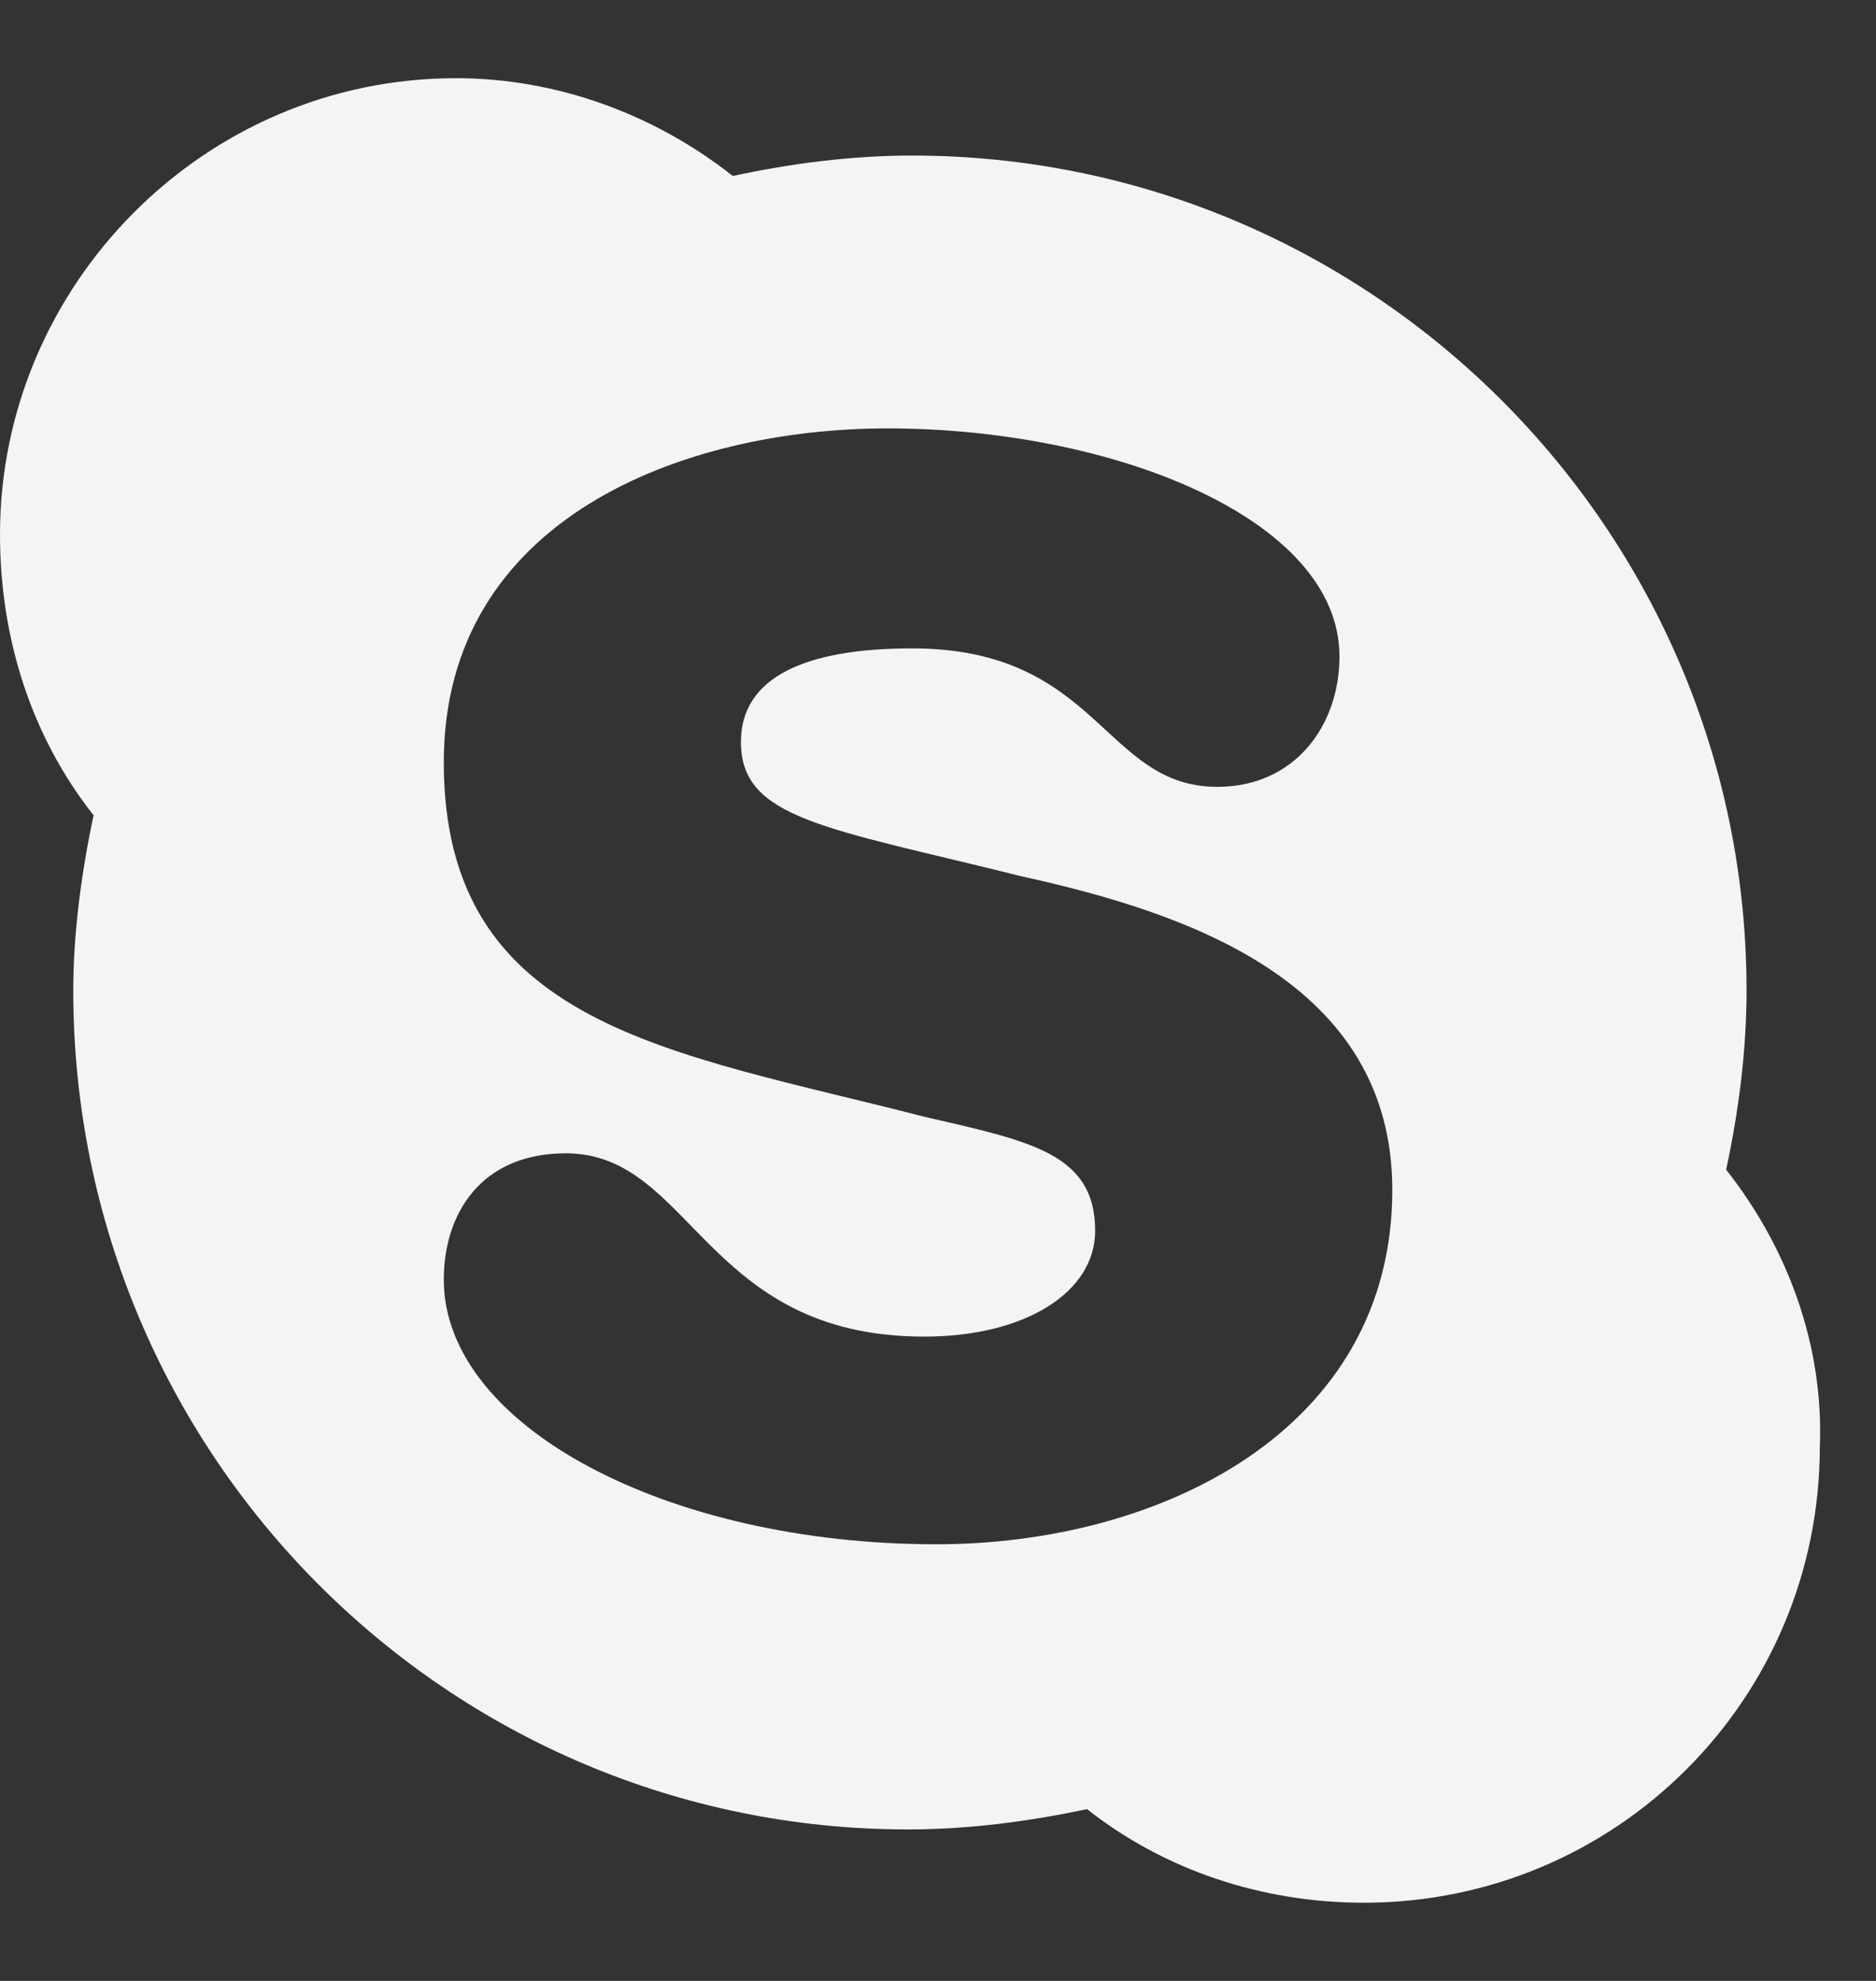 <svg width="18" height="19" viewBox="0 0 18 19" fill="none" xmlns="http://www.w3.org/2000/svg">
<rect x="0" y="0" width="18" height="19" fill="#333333" stroke="none"/>
<path d="M16.562 11.219C16.68 10.672 16.758 10.086 16.758 9.5C16.758 5.086 13.164 1.492 8.75 1.492C8.164 1.492 7.578 1.57 7.031 1.688C6.289 1.102 5.352 0.75 4.375 0.75C1.953 0.75 0 2.742 0 5.125C0 6.141 0.312 7.078 0.898 7.82C0.781 8.367 0.703 8.953 0.703 9.5C0.703 13.953 4.297 17.547 8.711 17.547C9.297 17.547 9.883 17.469 10.43 17.352C11.172 17.938 12.109 18.25 13.086 18.25C15.508 18.25 17.461 16.297 17.461 13.875C17.5 12.898 17.148 11.961 16.562 11.219ZM8.984 14.812C6.406 14.812 4.258 13.68 4.258 12.273C4.258 11.648 4.609 11.062 5.43 11.062C6.641 11.062 6.758 12.82 8.867 12.82C9.844 12.82 10.508 12.391 10.508 11.805C10.508 11.062 9.883 10.945 8.867 10.711C6.445 10.086 4.258 9.852 4.258 7.312C4.258 4.969 6.562 4.109 8.516 4.109C10.664 4.109 12.852 4.969 12.852 6.297C12.852 6.961 12.422 7.547 11.68 7.547C10.586 7.547 10.547 6.219 8.75 6.219C7.734 6.219 7.109 6.492 7.109 7.117C7.109 7.859 7.93 7.938 9.805 8.406C11.406 8.758 13.359 9.422 13.359 11.414C13.359 13.719 11.133 14.812 8.984 14.812Z" fill="#F6F4F3"/>
</svg>
